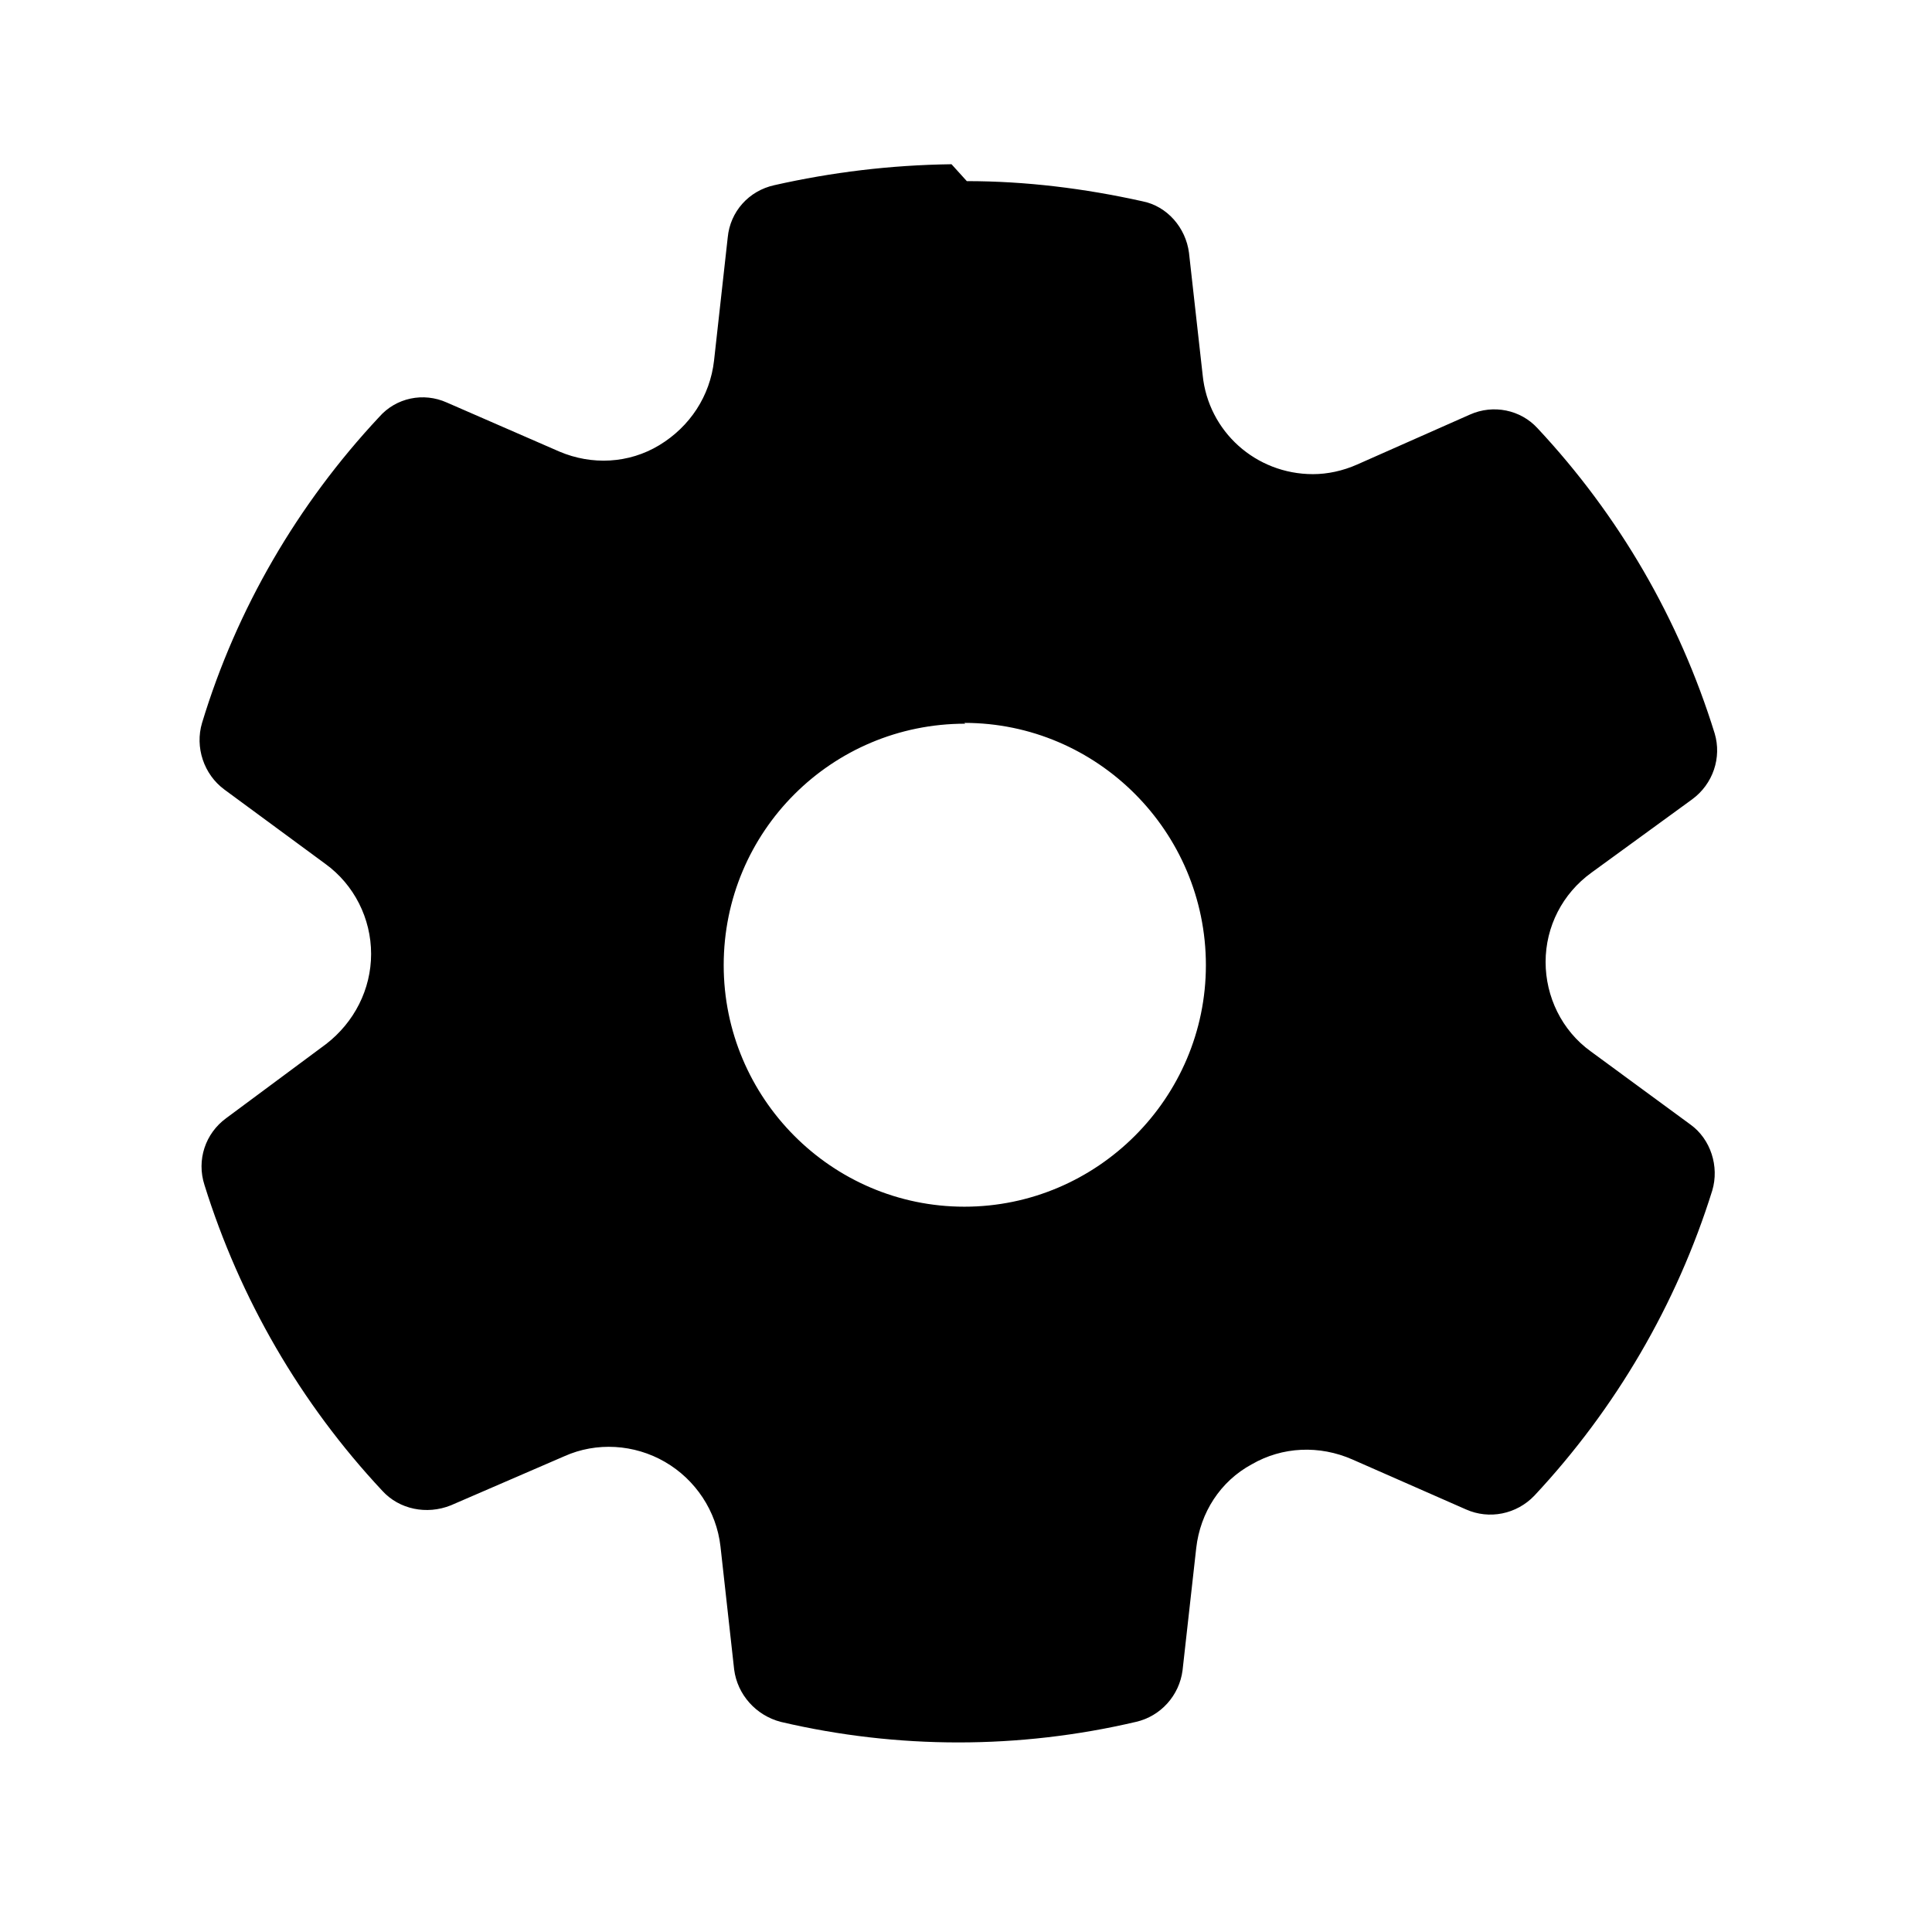 <svg viewBox="0 0 24 24" xmlns="http://www.w3.org/2000/svg"><path fill="currentColor" d="M12.01 2.25c.73 0 1.46.09 2.18.25 .31.06.54.33.58.64l.17 1.52c.07.7.66 1.23 1.37 1.23 .18 0 .37-.04.55-.12l1.4-.62c.29-.13.63-.06.84.17 1.01 1.08 1.76 2.37 2.2 3.79 .09.3-.02.63-.28.82l-1.25.91c-.36.26-.57.67-.57 1.11 0 .43.2.85.56 1.11l1.24.91c.25.18.36.52.27.82 -.44 1.41-1.2 2.71-2.21 3.79 -.22.23-.56.3-.85.17l-1.41-.62c-.41-.18-.87-.16-1.25.06 -.39.21-.64.6-.69 1.04l-.17 1.52c-.04.31-.27.57-.58.64 -1.45.34-2.96.34-4.41 0 -.31-.08-.54-.34-.58-.65l-.17-1.53c-.05-.44-.31-.83-.69-1.05 -.38-.22-.85-.25-1.25-.07l-1.41.61c-.3.12-.64.05-.85-.18 -1.02-1.09-1.77-2.39-2.21-3.8 -.1-.31.01-.64.27-.83l1.24-.92c.35-.27.56-.68.56-1.12 0-.44-.21-.86-.57-1.12l-1.25-.92c-.26-.19-.37-.53-.28-.83 .43-1.42 1.19-2.72 2.2-3.8 .21-.24.55-.31.84-.18l1.4.61c.4.17.86.15 1.24-.08 .38-.23.63-.61.68-1.05l.17-1.53c.03-.32.26-.58.58-.65 .71-.16 1.44-.25 2.2-.26Zm-.02 6.74c-1.66 0-3 1.34-3 3 0 1.65 1.34 3 2.99 3 1.65 0 3-1.35 3-3 0-1.66-1.35-3.01-3-3.01Z"/></svg>